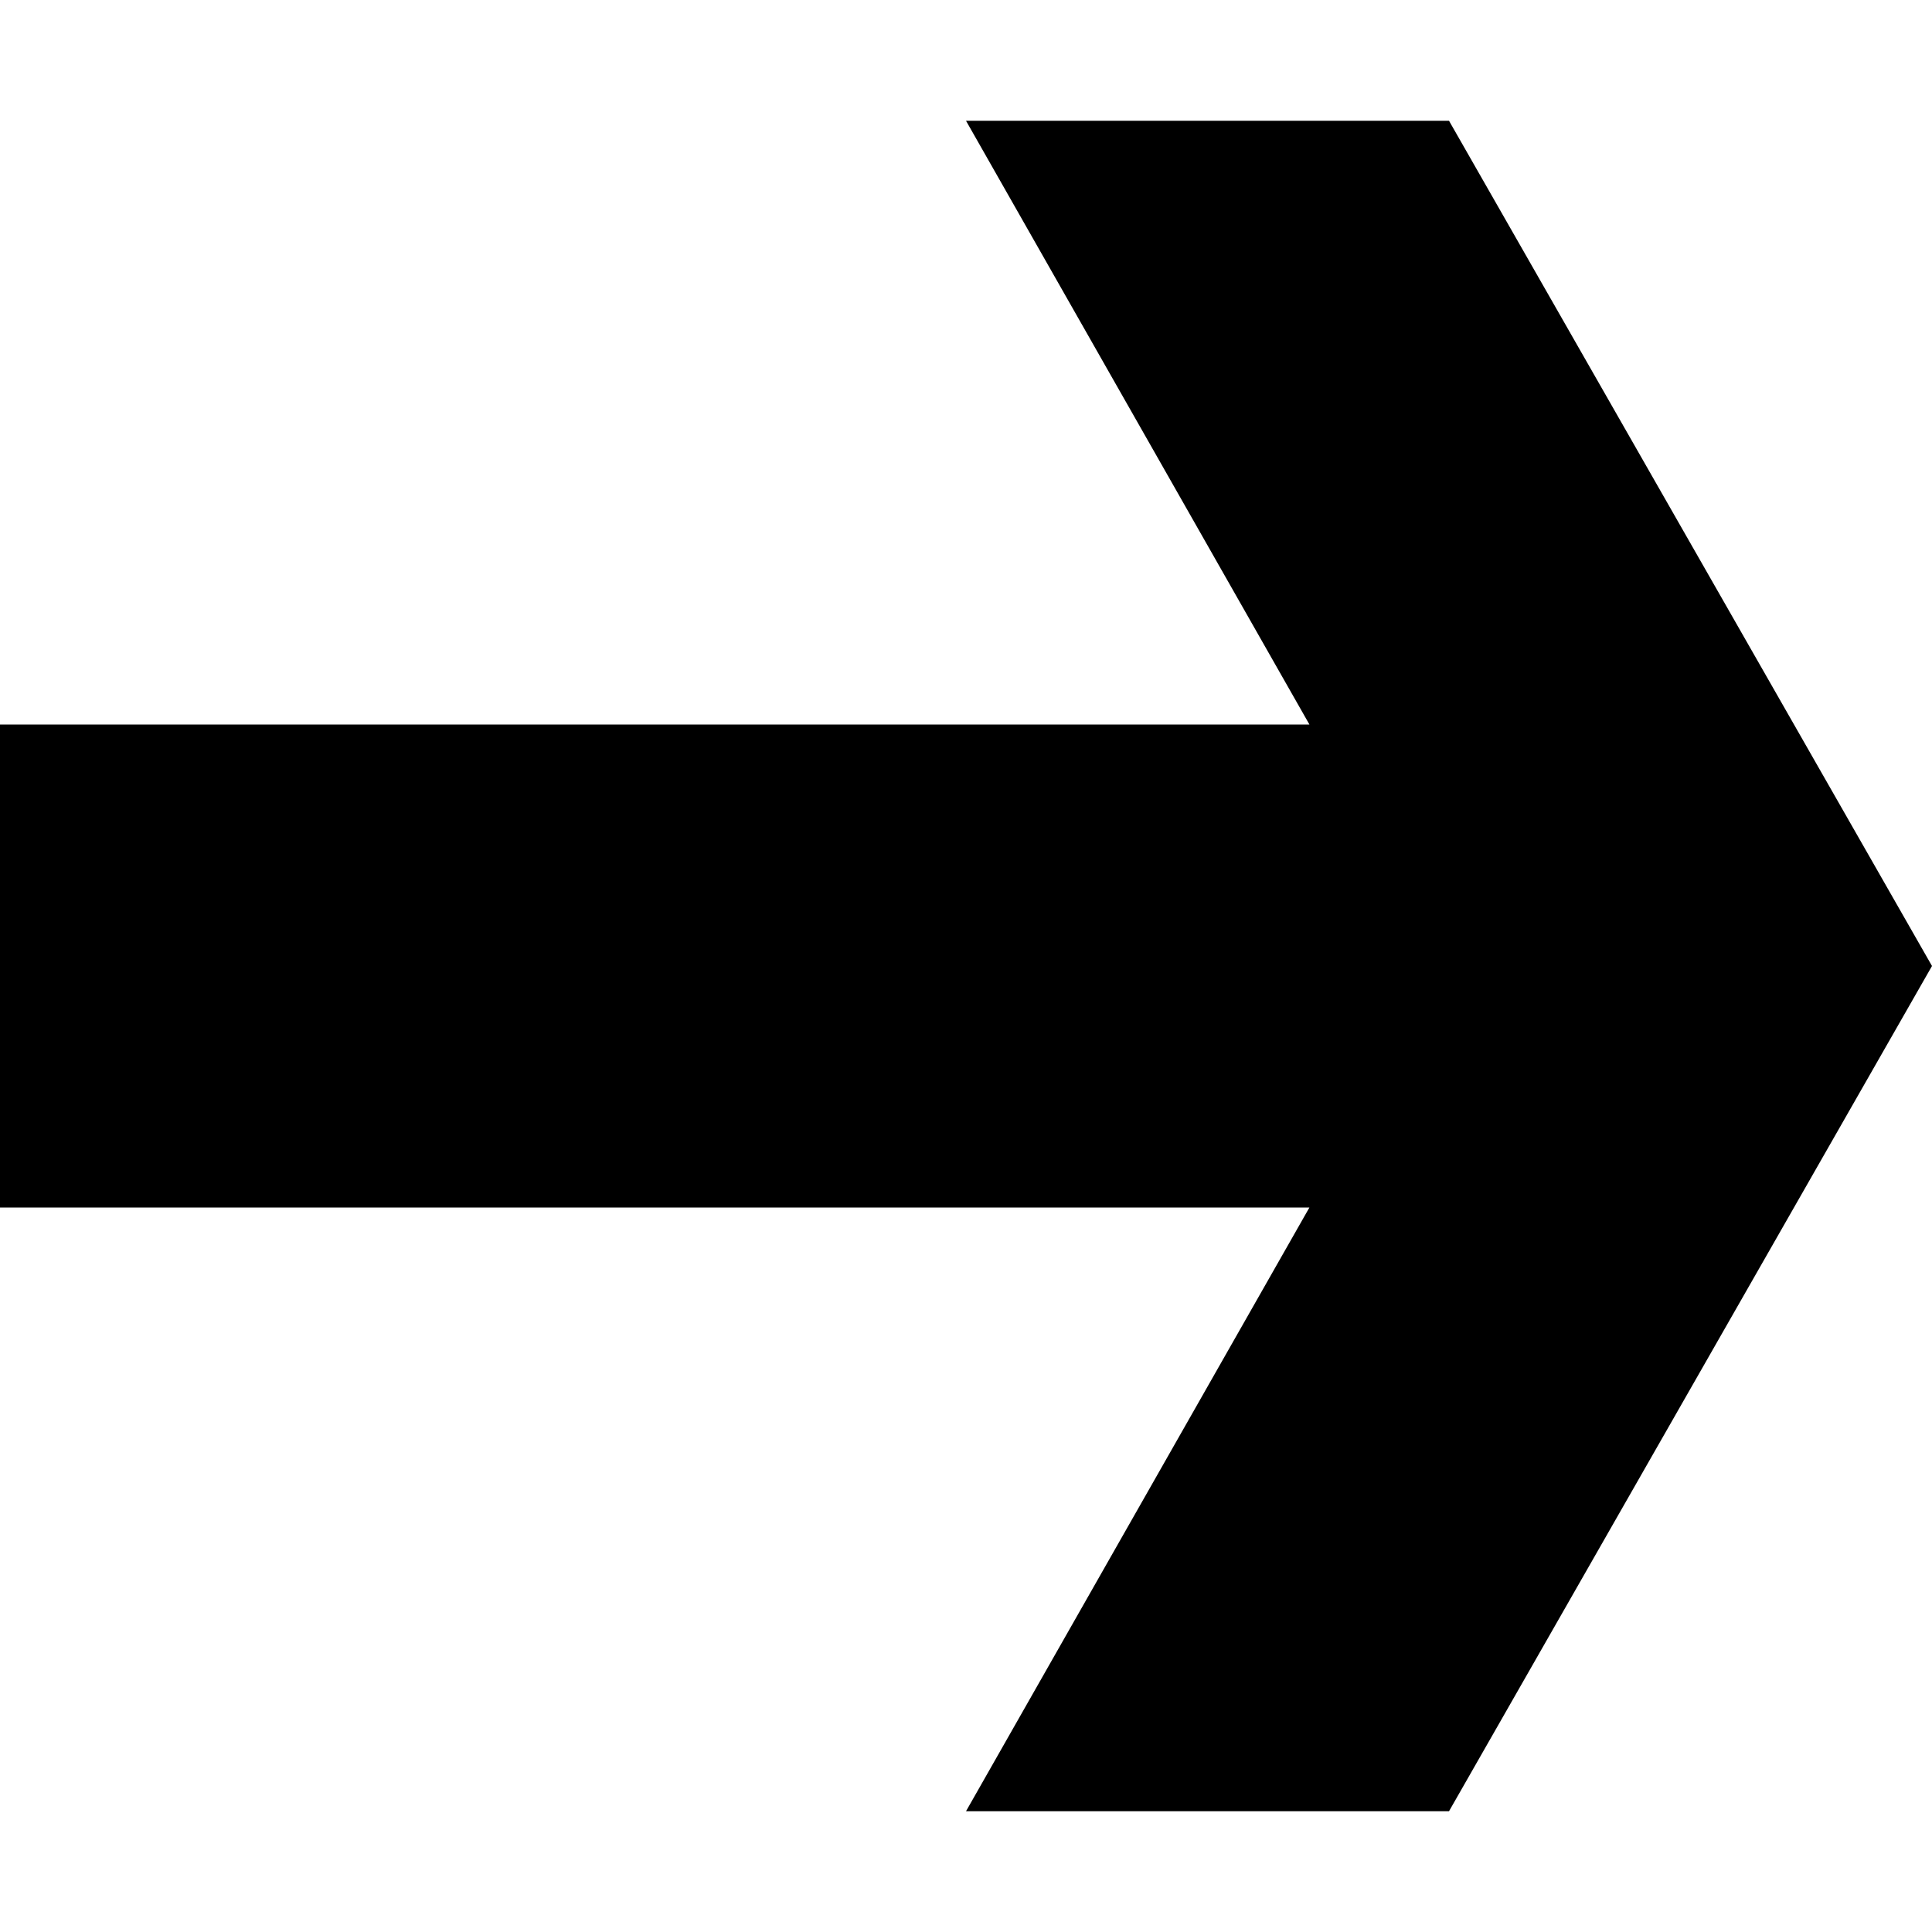 <svg xmlns="http://www.w3.org/2000/svg" version="1.1" data-icon="arrow-thick-right-line-oblique" width="16" height="16" data-container-transform="translate(0 1)" viewBox="0 0 16 16">
  <path d="M8 0l2.844 5h-10.844v4h10.844l-2.844 5h4l4-7-4-7h-4z" transform="translate(0 1)" />
</svg>